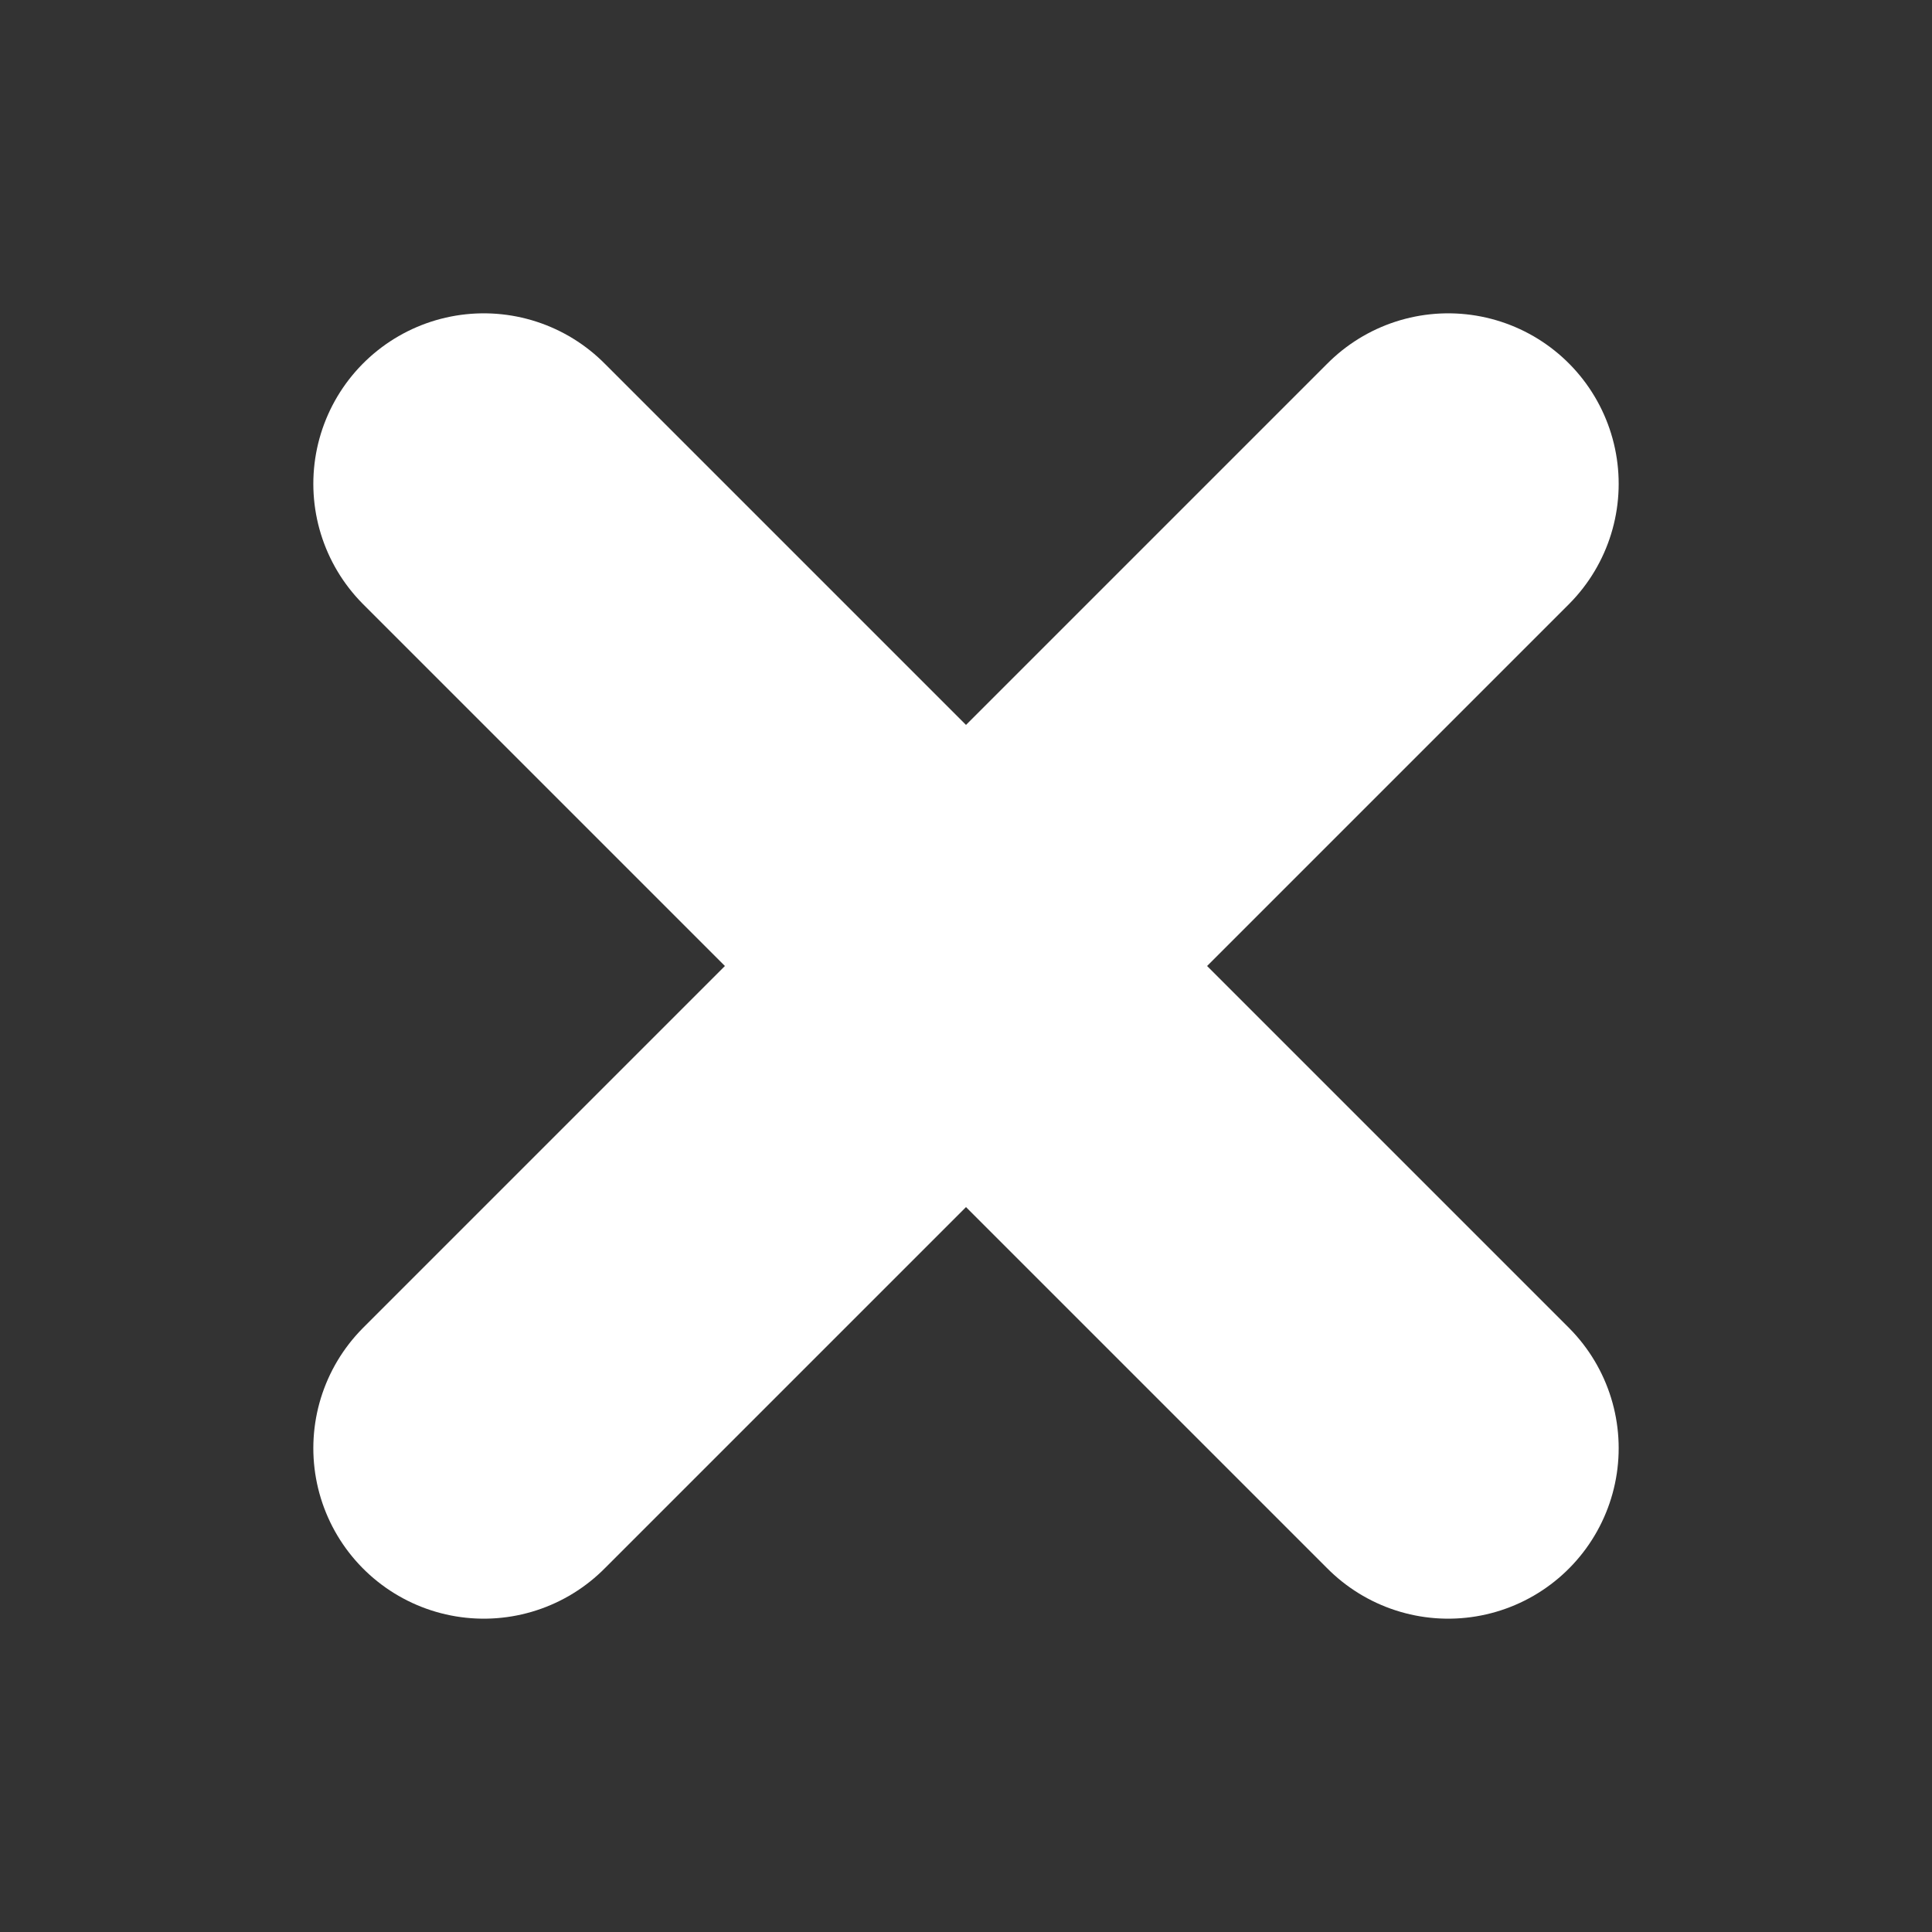 <svg width="17" height="17" viewBox="0 0 17 17" fill="none" xmlns="http://www.w3.org/2000/svg">
<rect x="0" y="0" width="17" height="17" fill="#333333" stroke="none"/>
<path d="M4.257 4.257L12.743 12.743" stroke="white" stroke-width="3" stroke-linecap="round"/>
<path d="M4.257 12.743L12.743 4.257" stroke="white" stroke-width="3" stroke-linecap="round"/>
</svg>
